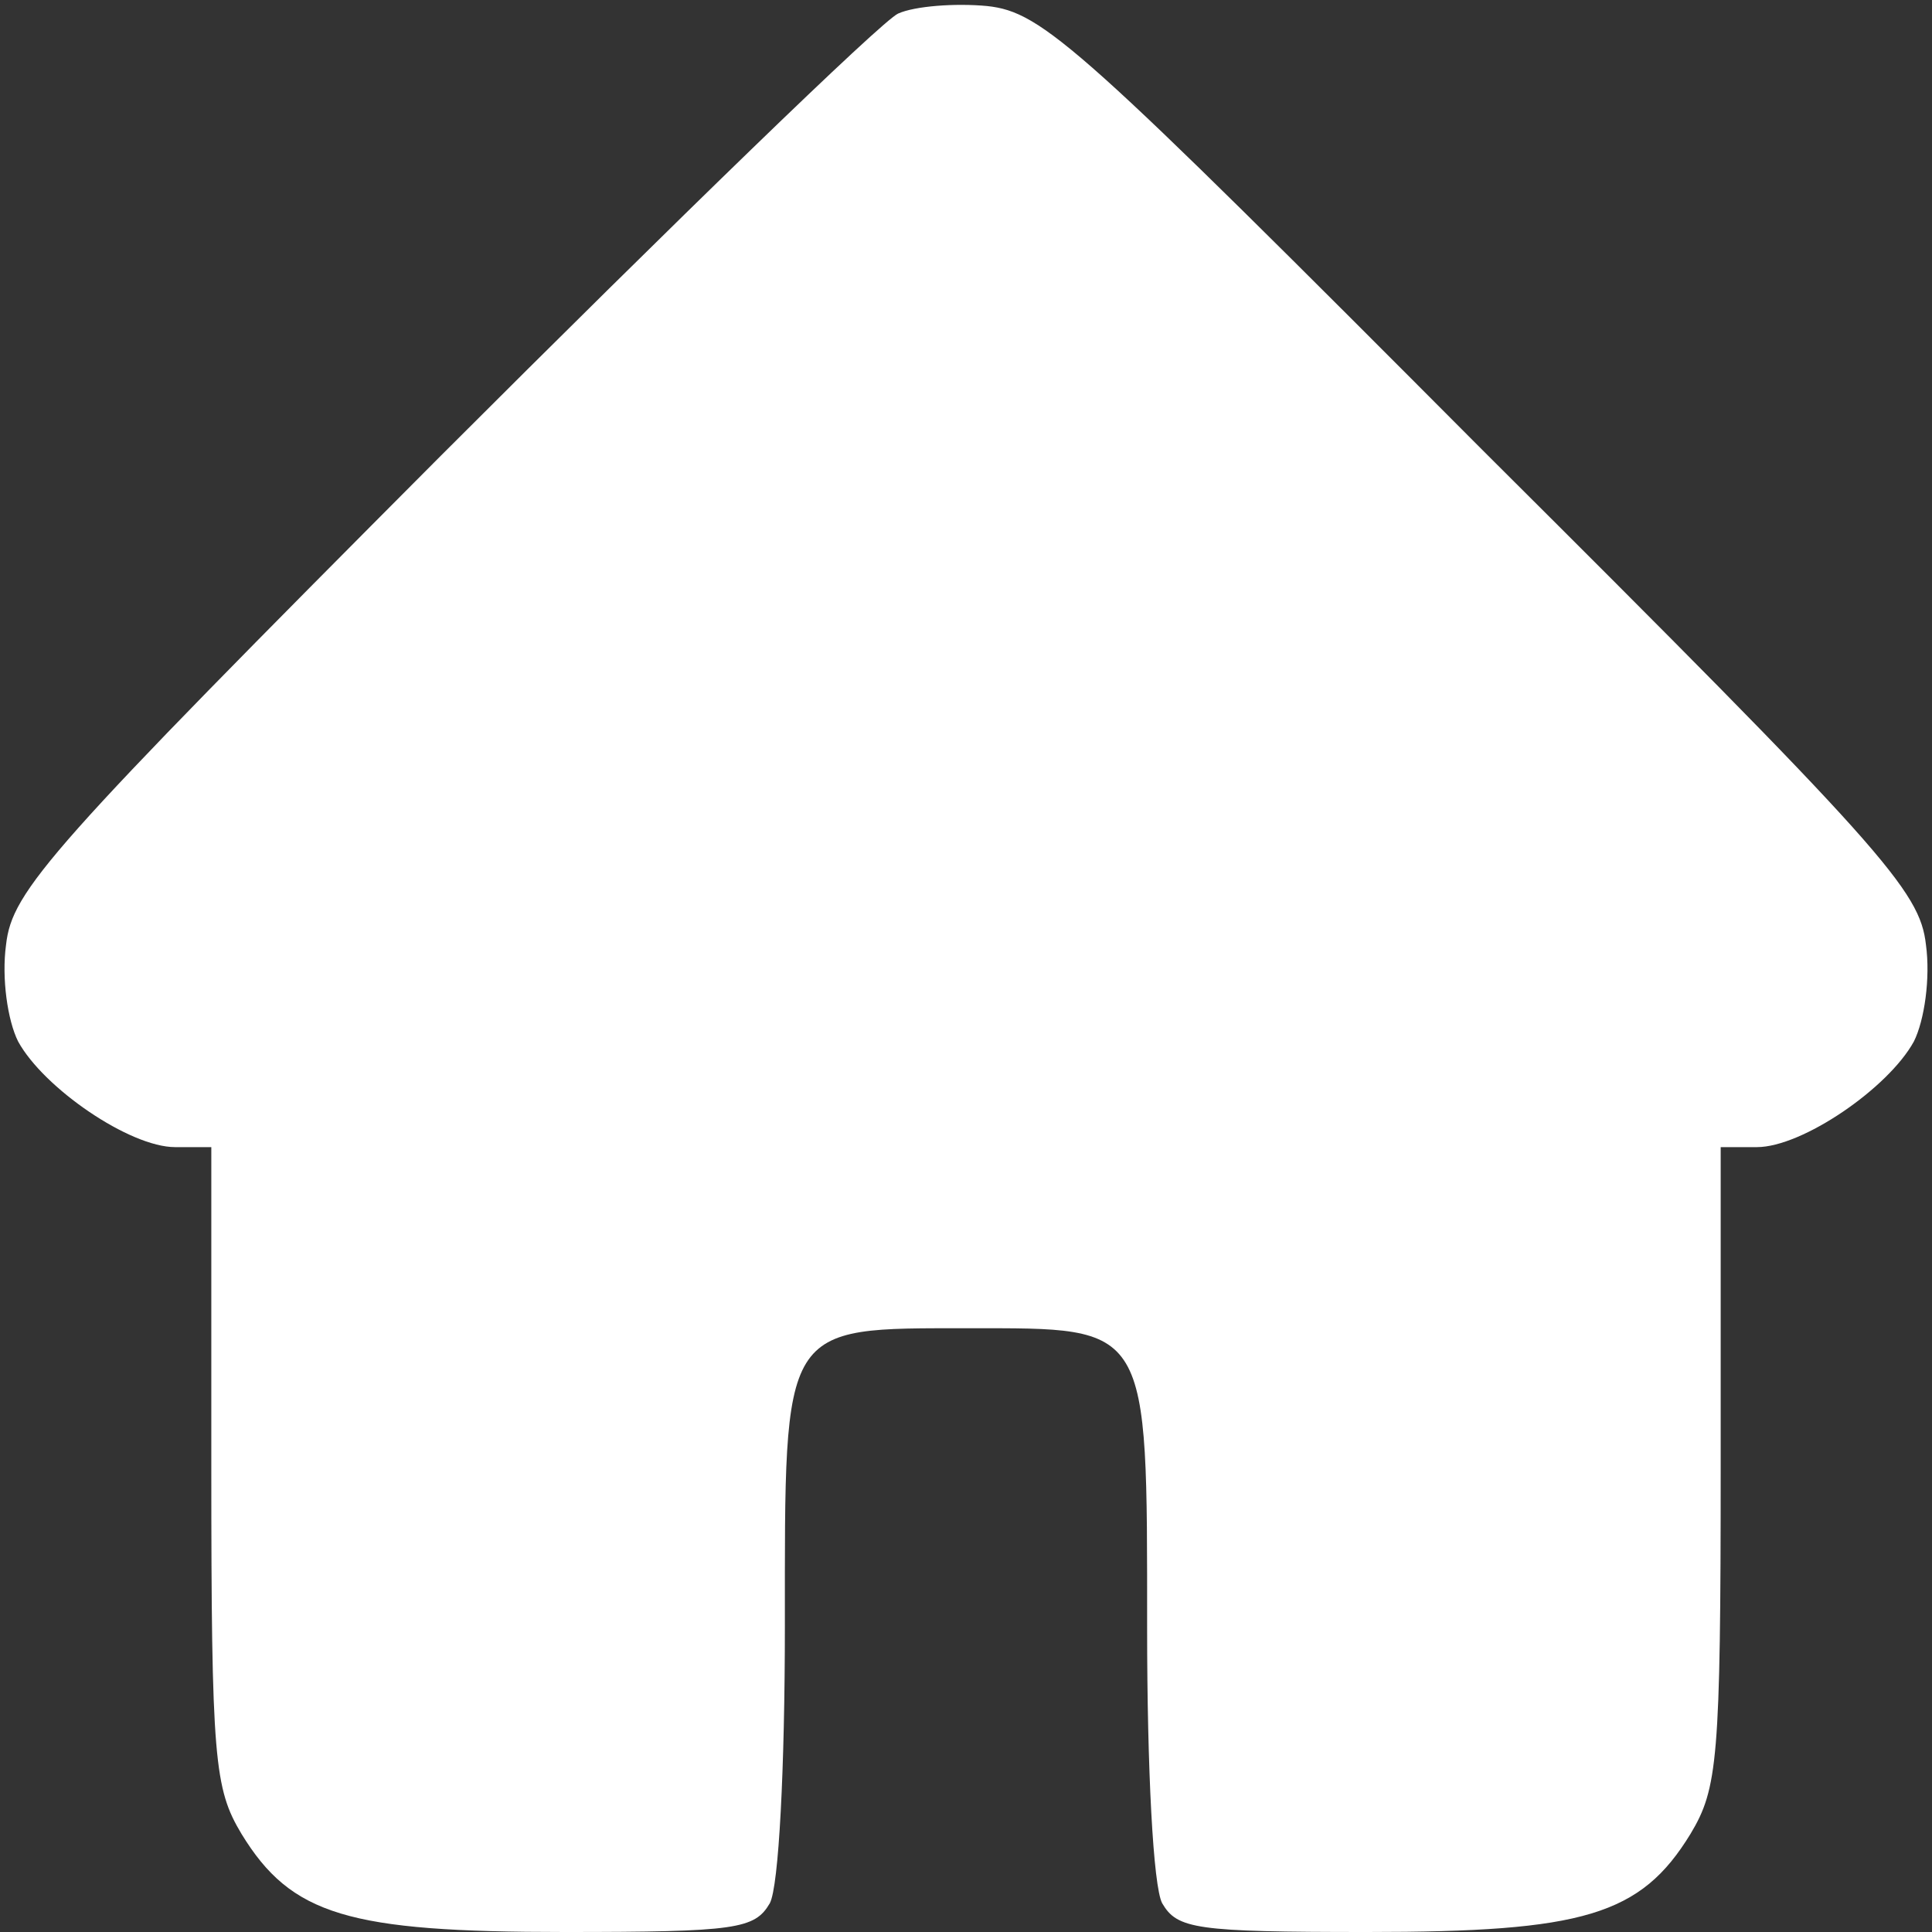 <svg width="128" height="128" xmlns="http://www.w3.org/2000/svg" preserveAspectRatio="xMidYMid meet" version="1.0">

 <rect width="100%" height="100%" fill="#333333" stroke="none"/>

 <g>
  <title>Layer 1</title>
  <g id="svg_1" fill="#ffffff" transform="translate(0, 128) scale(0.1, -0.1)">
   <path id="svg_2" d="m595,1271c-11,-5 -147,-137 -303,-293c-260,-261 -284,-288 -288,-324c-3,-22 1,-50 8,-64c17,-31 74,-70 104,-70l24,0l0,-211c0,-195 2,-214 20,-244c33,-54 71,-65 214,-65c114,0 126,2 136,19c6,11 10,90 10,184c0,201 -3,197 122,197c120,0 118,4 118,-199c0,-93 4,-171 10,-182c10,-17 22,-19 136,-19c143,0 181,11 214,65c18,30 20,49 20,244l0,211l24,0c30,0 87,39 104,70c7,14 11,42 8,64c-4,36 -28,63 -294,328c-267,268 -291,290 -328,294c-21,2 -48,0 -59,-5z"/>
  </g>
 </g>
</svg>